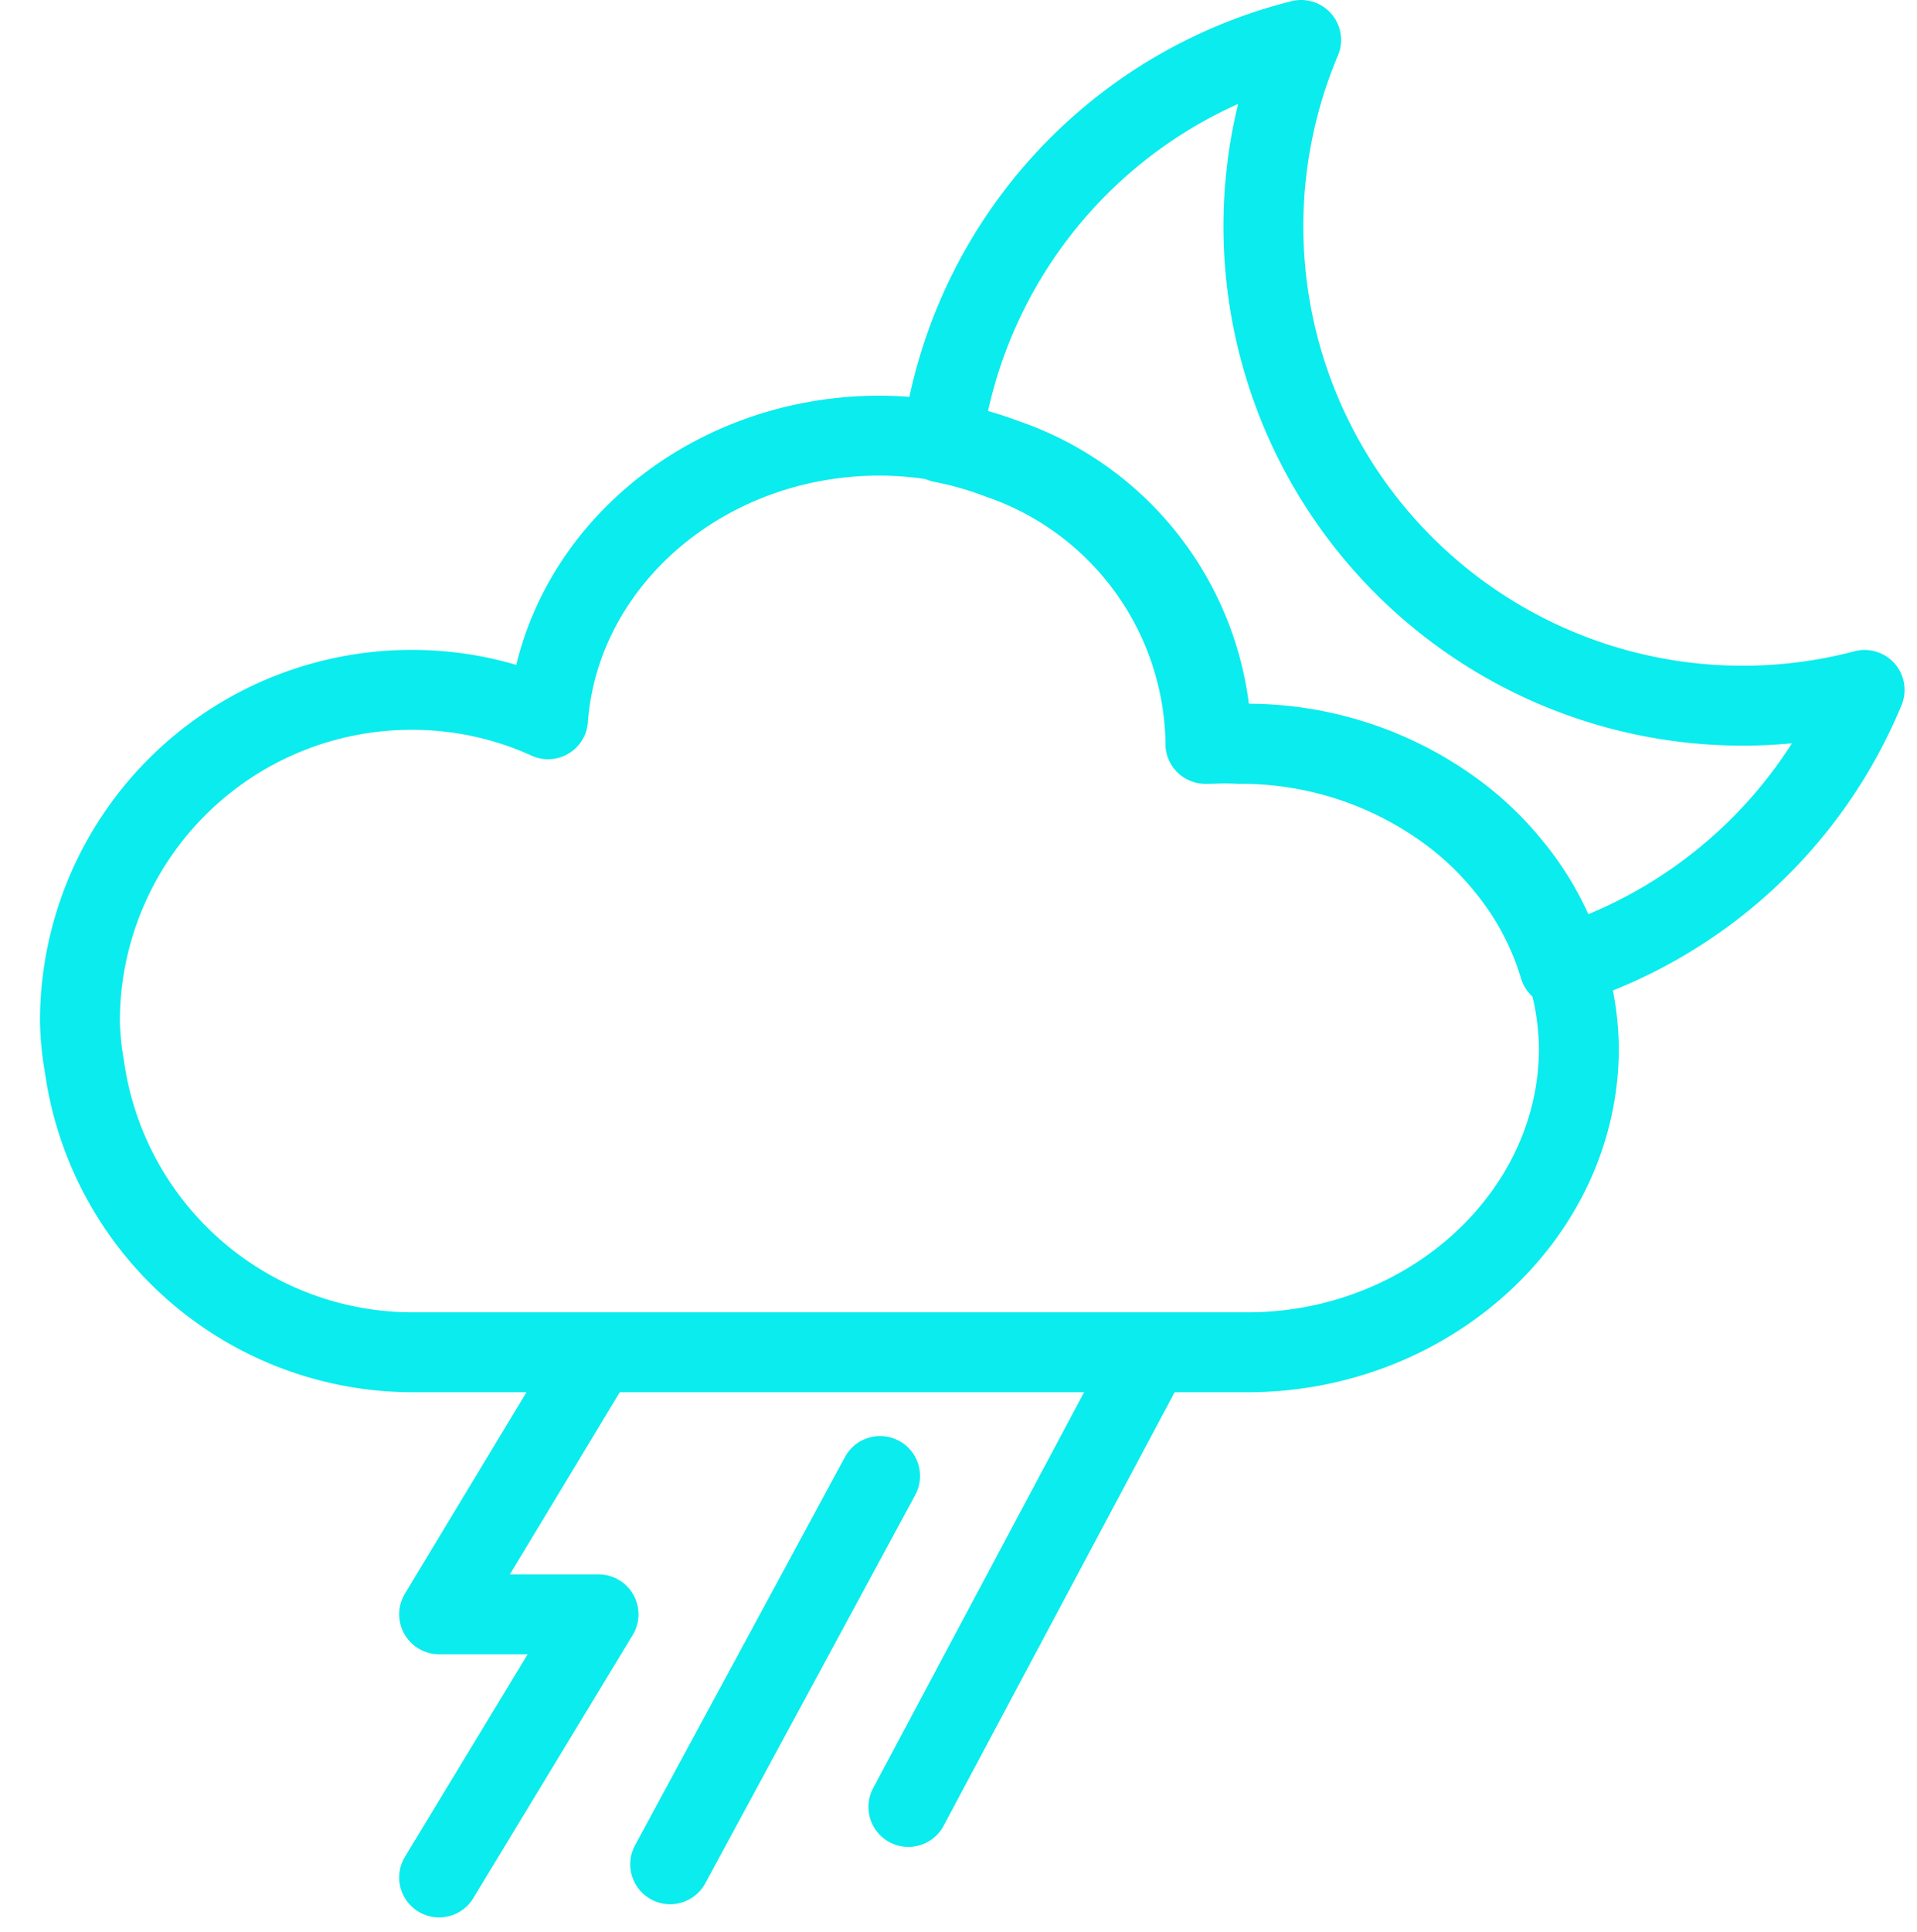<svg xmlns="http://www.w3.org/2000/svg" width="48" height="48.374" viewBox="0 0 48 48.374">
  <g id="ic_weather_24" transform="translate(574 881)">
    <rect id="Rectangle_7" data-name="Rectangle 7" width="48" height="48" transform="translate(-574 -881)" fill="#ffd2d2" opacity="0"/>
    <g id="Group_40" data-name="Group 40" transform="translate(29.9 -9)">
      <path id="Path_162" data-name="Path 162" d="M296.974,667.271a12.09,12.09,0,0,1-7.645,6.937,7.192,7.192,0,0,0-1.331-2.5,7.687,7.687,0,0,0-1.5-1.425,8.768,8.768,0,0,0-5.172-1.661,8.3,8.3,0,0,0-.859,0v-.094a7.635,7.635,0,0,0-5.172-7.041,8.566,8.566,0,0,0-1.425-.406A12.033,12.033,0,0,1,282.864,651a12,12,0,0,0,14.11,16.271Z" transform="translate(-854.185 -1522)" fill="none" stroke="#0aeced" stroke-linecap="round" stroke-linejoin="round" stroke-width="2"/>
      <path id="Path_163" data-name="Path 163" d="M211.537,685.9l-3.907,6.474h3.992l-3.992,6.588" transform="translate(-800.535 -1523.962)" fill="none" stroke="#0aeced" stroke-linecap="round" stroke-linejoin="round" stroke-width="2"/>
      <line id="Line_236" data-name="Line 236" x1="6.031" y2="11.316" transform="translate(-581.155 -838.081)" fill="none" stroke="#0aeced" stroke-linecap="round" stroke-linejoin="round" stroke-width="2"/>
      <line id="Line_237" data-name="Line 237" x1="5.257" y2="9.721" transform="translate(-587.12 -835.051)" fill="none" stroke="#0aeced" stroke-linecap="round" stroke-linejoin="round" stroke-width="2"/>
      <path id="Path_164" data-name="Path 164" d="M288.534,676.827c0,4.2-3.775,7.616-8.305,7.616H259.353a8.305,8.305,0,0,1-8.239-7.154,7.275,7.275,0,0,1-.113-1.161,8.3,8.3,0,0,1,8.315-8.268,8.2,8.2,0,0,1,3.407.736c.293-3.964,3.907-7.1,8.3-7.1a8.986,8.986,0,0,1,3.143.576,7.635,7.635,0,0,1,5.172,7.041v.094a8.294,8.294,0,0,1,.859,0,8.768,8.768,0,0,1,5.172,1.661,7.683,7.683,0,0,1,1.5,1.425,7.193,7.193,0,0,1,1.331,2.5A6.9,6.9,0,0,1,288.534,676.827Z" transform="translate(-852.9 -1522.59)" fill="none" stroke="#0aeced" stroke-linecap="round" stroke-linejoin="round" stroke-width="2"/>
    </g>
  </g>
</svg>

